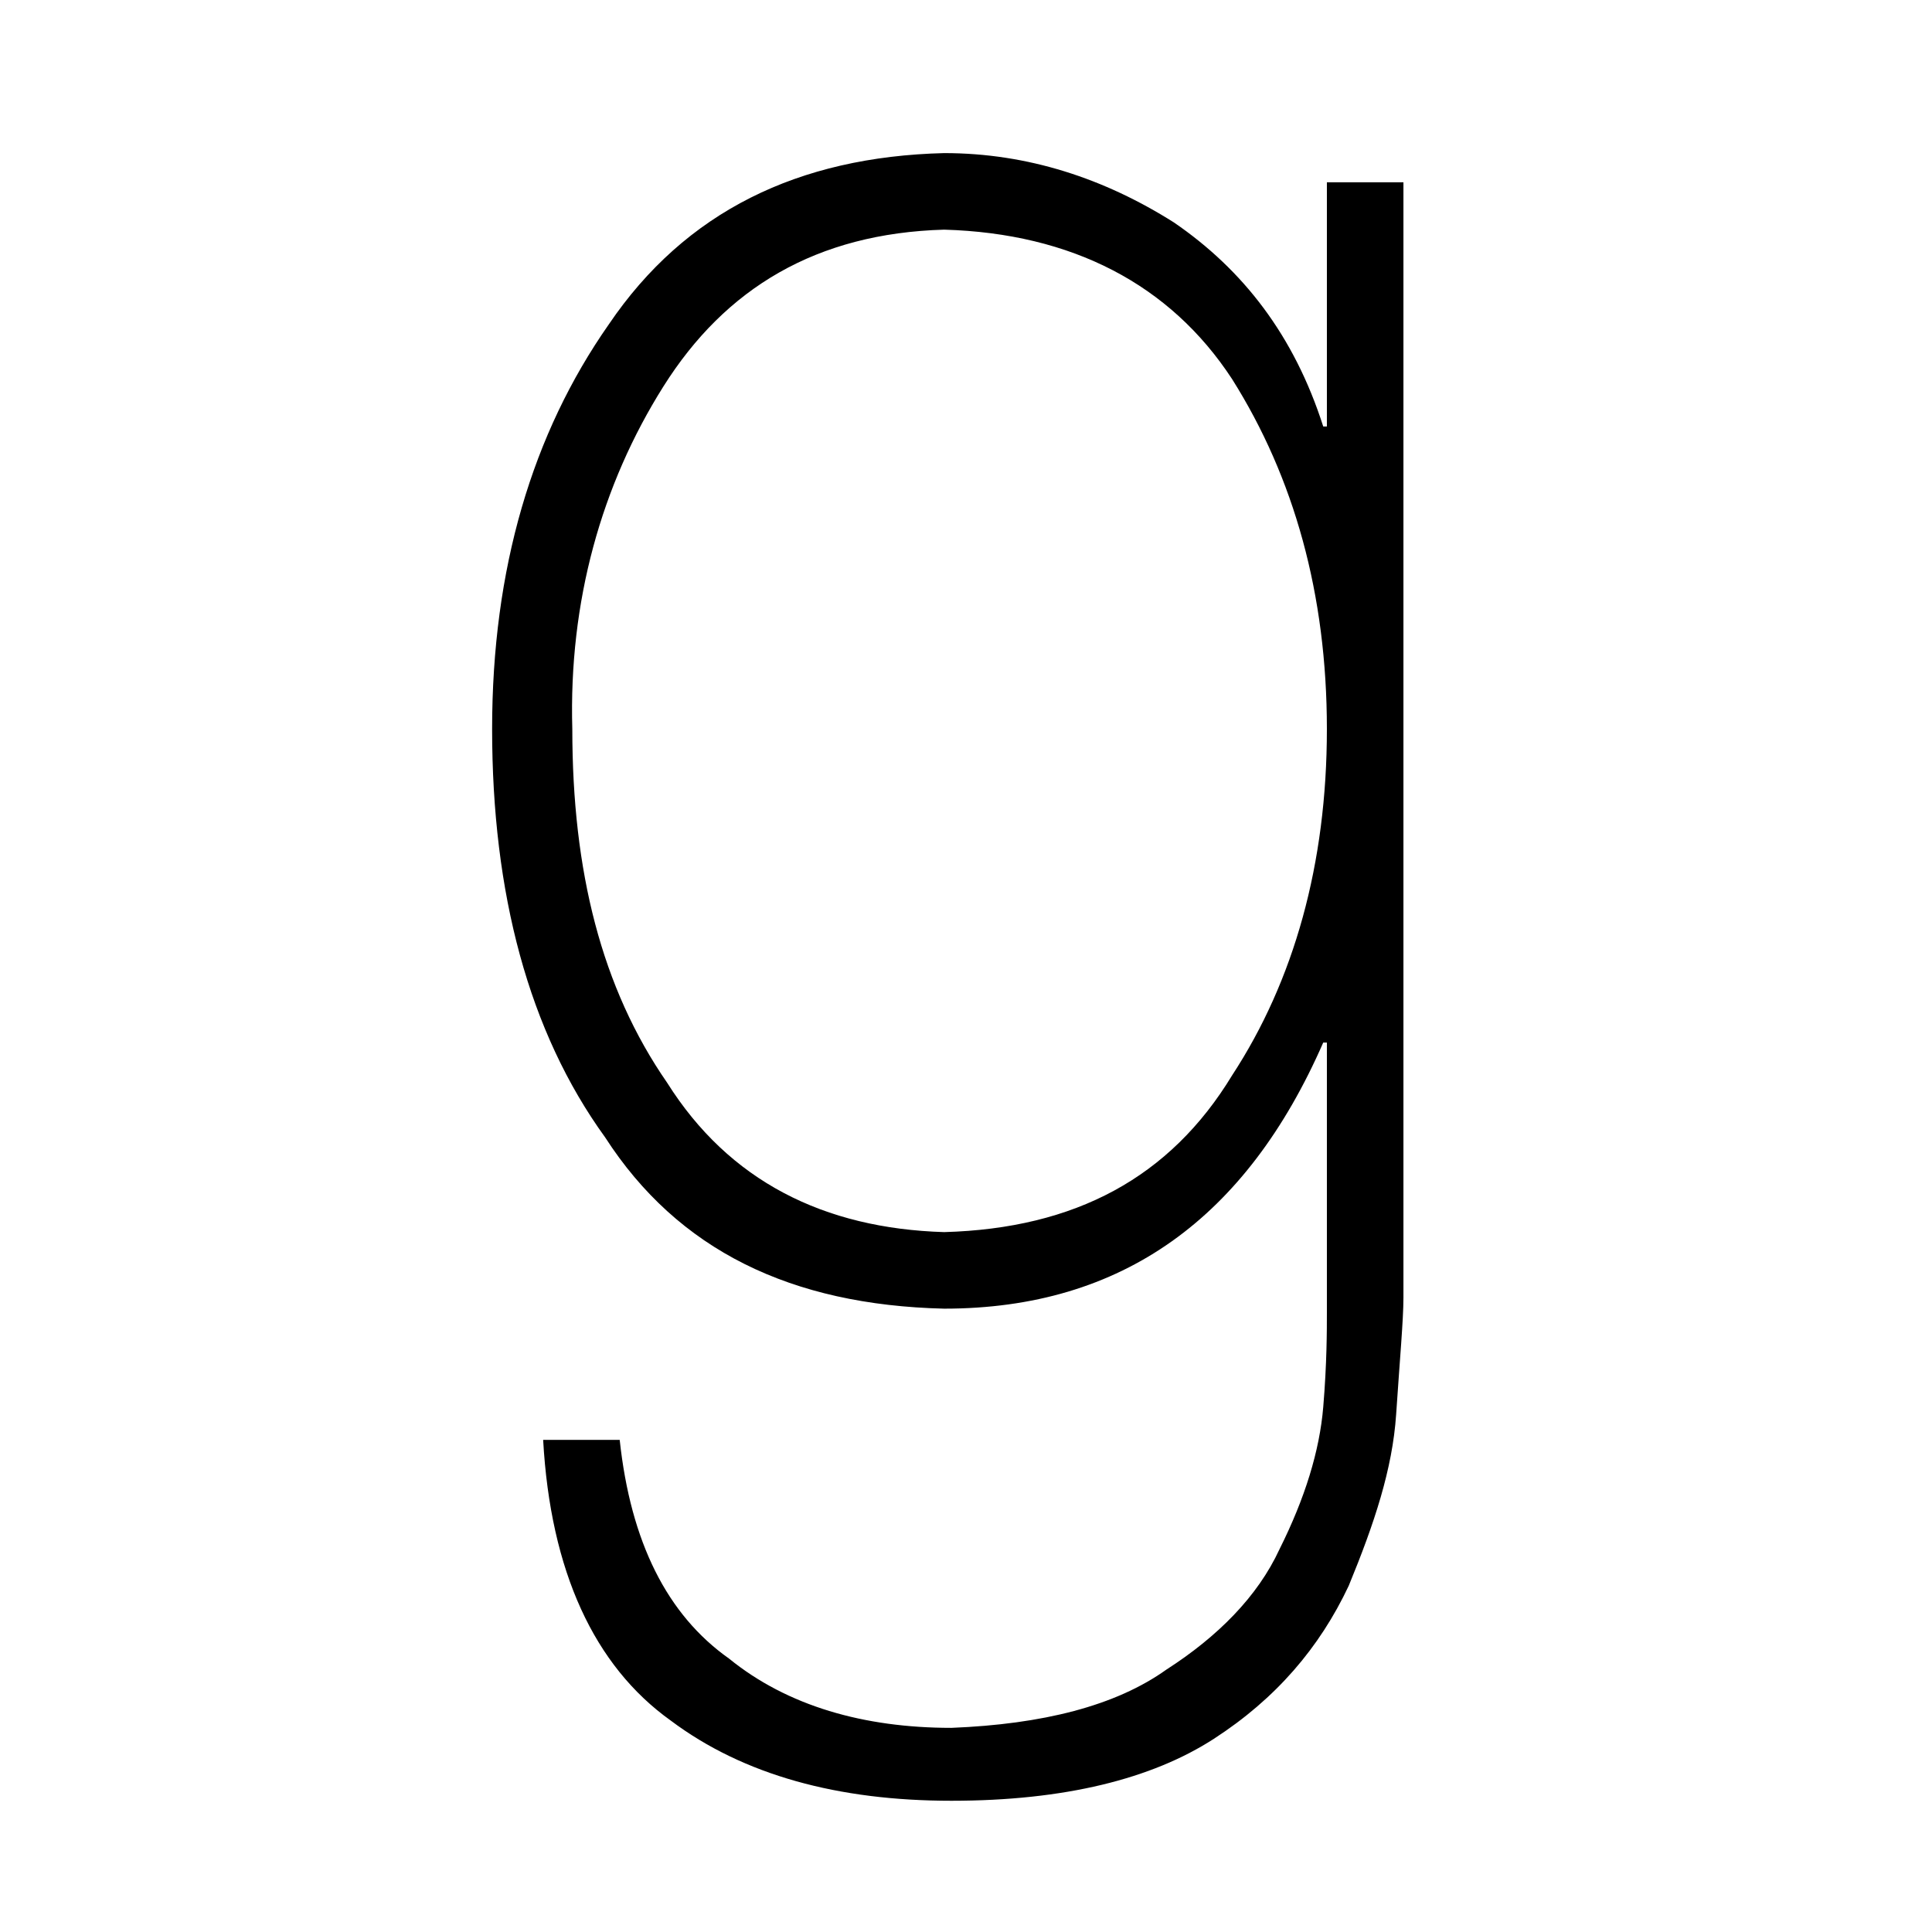 <?xml version="1.0" encoding="utf-8"?>
<!-- Generator: Adobe Illustrator 19.2.0, SVG Export Plug-In . SVG Version: 6.00 Build 0)  -->
<svg version="1.1" id="Layer_1" xmlns="http://www.w3.org/2000/svg" xmlns:xlink="http://www.w3.org/1999/xlink" x="0px" y="0px"
	 viewBox="0 0 53 53" style="enable-background:new 0 0 53 53;" xml:space="preserve">
<path id="Goodreads" d="M25.9,35.9c4.9,0,8.3-2.5,10.4-7.3h0.1v7.4c0,0.5,0,1.4-0.1,2.6c-0.1,1.2-0.5,2.5-1.2,3.9
	c-0.6,1.3-1.7,2.4-3.1,3.3c-1.4,1-3.4,1.5-5.9,1.6c-2.4,0-4.5-0.6-6.1-1.9c-1.7-1.2-2.7-3.2-3-6h-2.1c0.2,3.6,1.4,6.2,3.5,7.7
	c2,1.5,4.6,2.2,7.7,2.2c3.1,0,5.5-0.6,7.2-1.7c1.7-1.1,2.9-2.5,3.7-4.2c0.7-1.7,1.2-3.2,1.3-4.7c0.1-1.5,0.2-2.6,0.2-3.2V5h-2.1v6.7
	h-0.1c-0.8-2.5-2.2-4.3-4.1-5.6c-1.9-1.2-4-1.9-6.3-1.9c-4,0.1-7.1,1.6-9.2,4.7c-2.1,3-3.2,6.7-3.2,11.1c0,4.5,1,8.3,3.1,11.2
	C18.6,34.3,21.7,35.8,25.9,35.9z M18.2,10.6c1.7-2.7,4.2-4.2,7.7-4.3c3.5,0.1,6.2,1.5,7.9,4.1c1.7,2.7,2.6,5.9,2.6,9.6
	s-0.9,6.9-2.6,9.5c-1.7,2.8-4.3,4.2-7.9,4.3c-3.3-0.1-5.9-1.4-7.6-4.1c-1.8-2.6-2.6-5.8-2.6-9.7C15.6,16.5,16.5,13.3,18.2,10.6z"/>
</svg>
